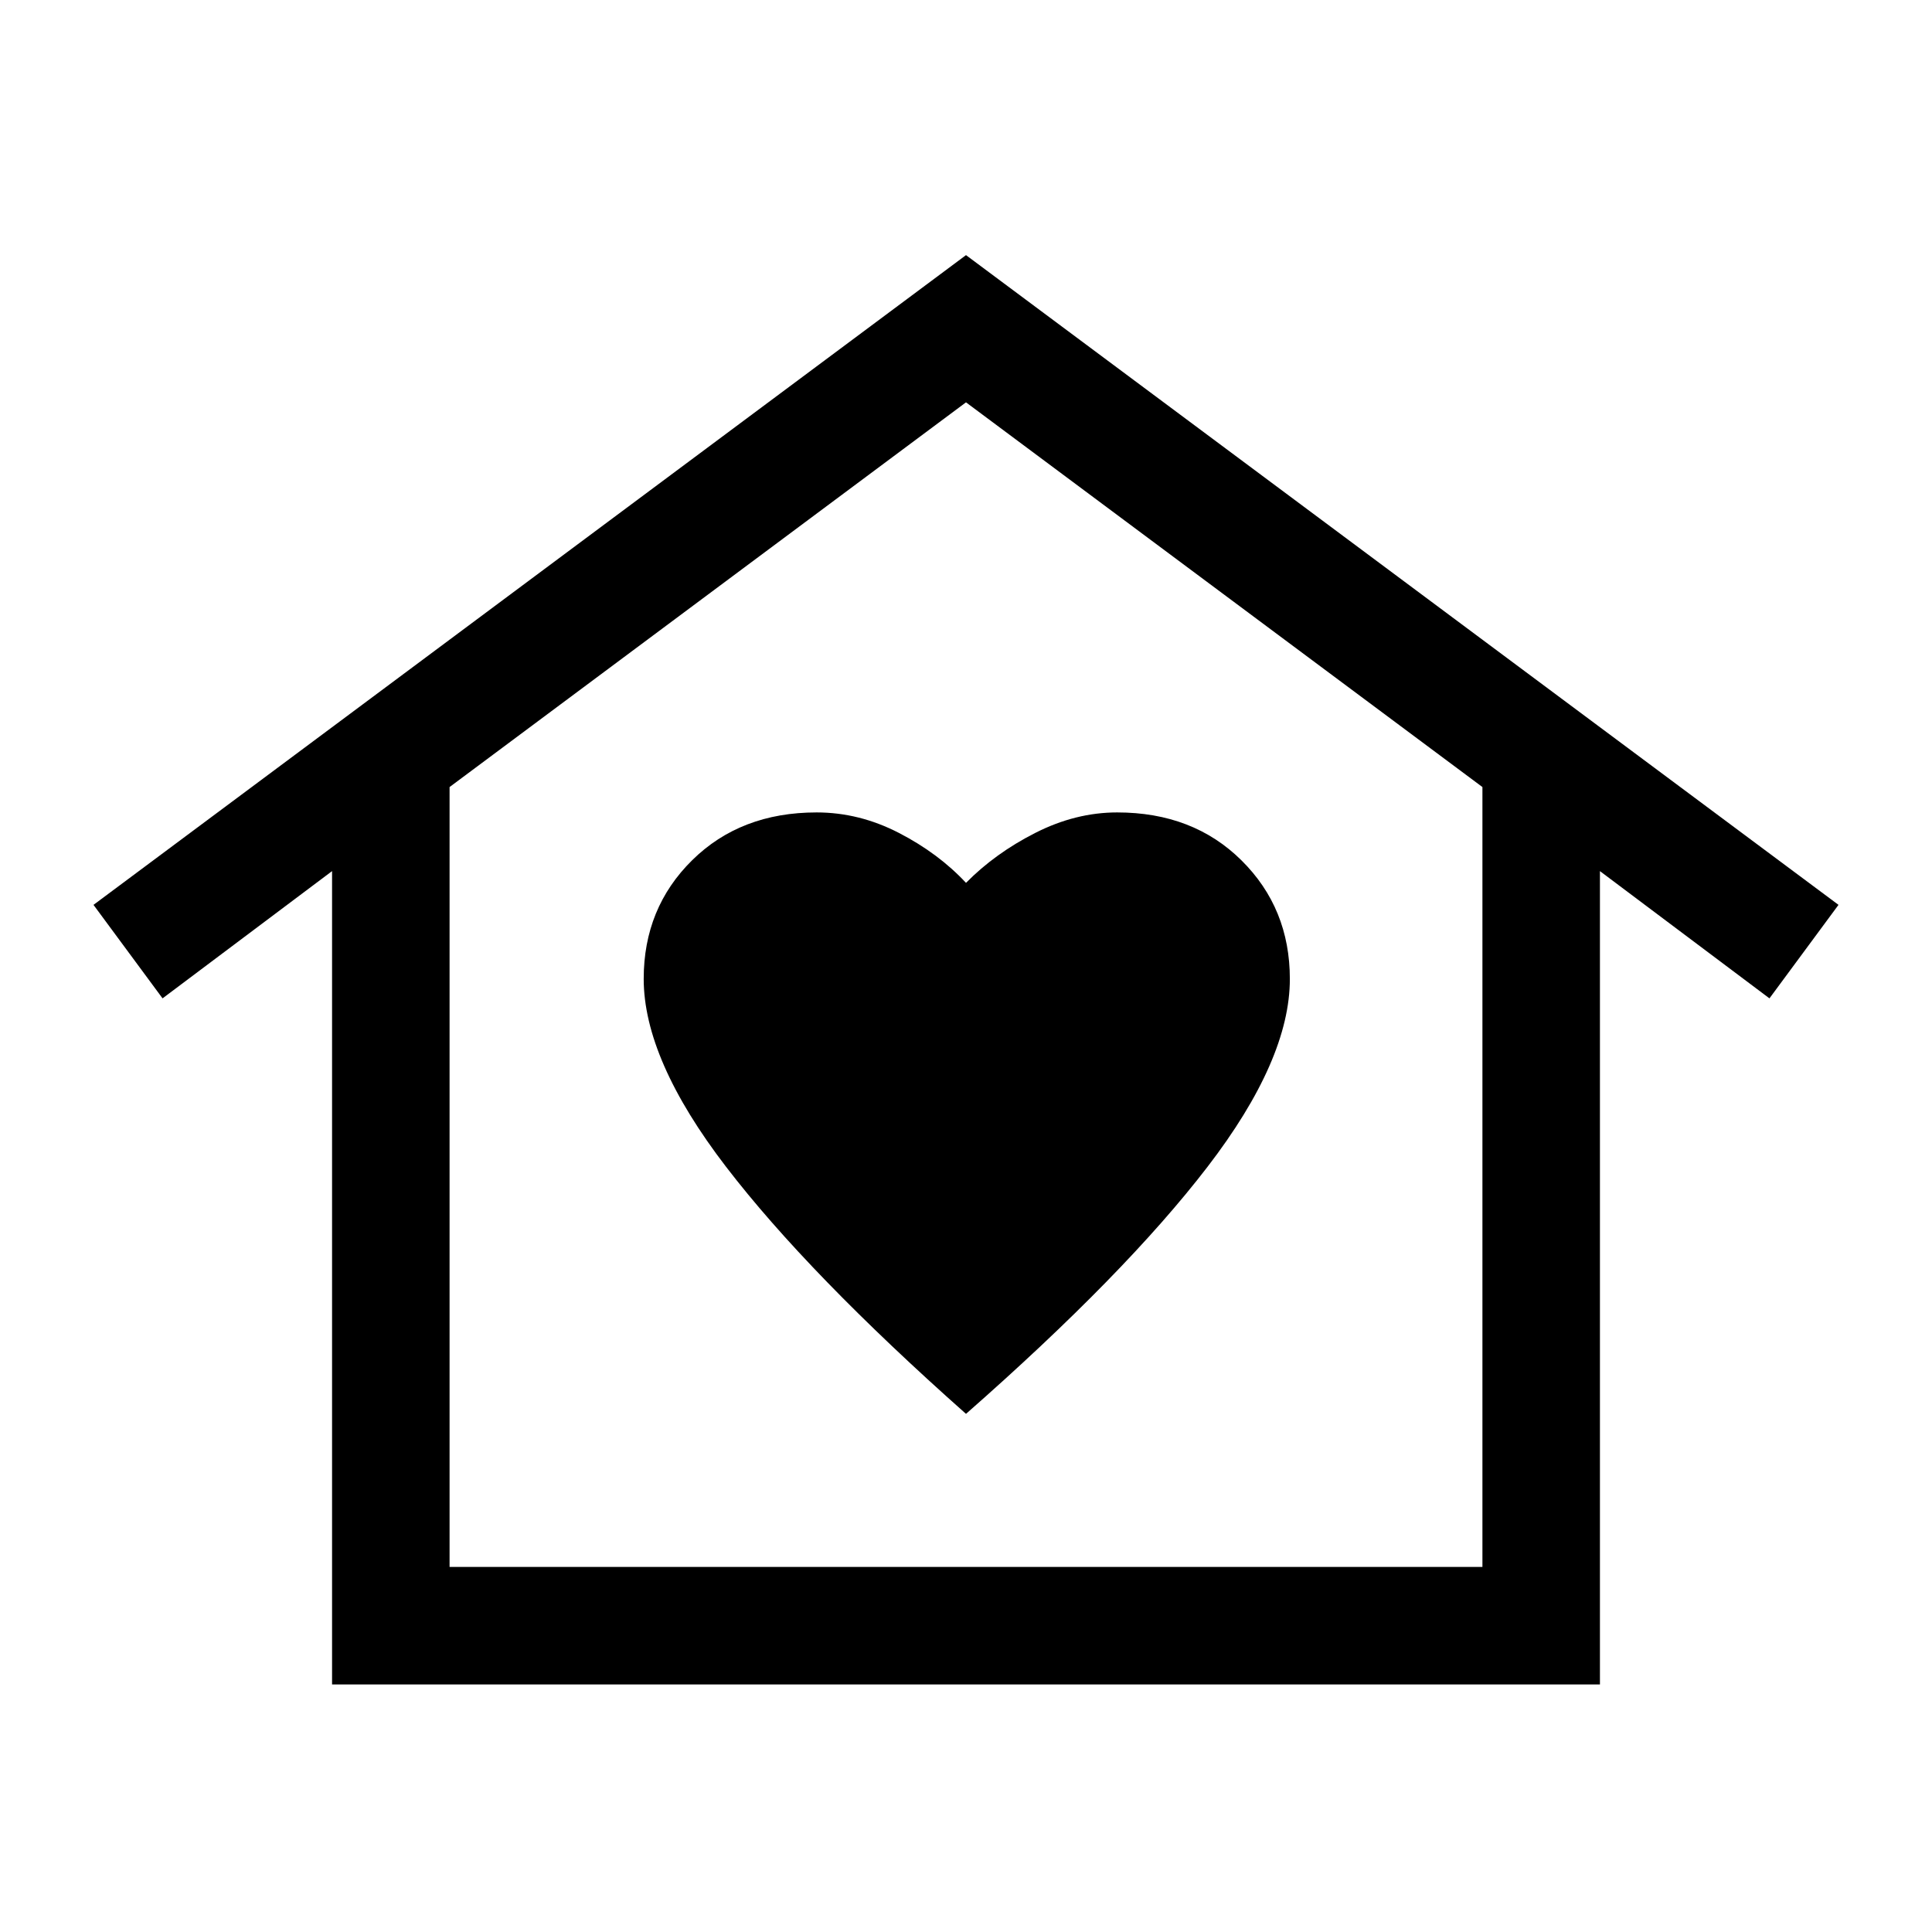 <svg xmlns="http://www.w3.org/2000/svg" height="48" viewBox="0 -960 960 960" width="48"><path d="m480-833.23 433.54 322.85-34.31 46.46L795-527.15V-123H165v-404.15l-84.23 63.23-34.31-46.46L480-833.23Zm-160.15 359.6q0 40.09 40.92 93.4T480-257.46q79.08-69.46 120-122.74t40.92-93.33q0-35.16-24.05-58.97-24.04-23.81-61.76-23.81-20.65 0-40.65 10.16-20 10.15-34.46 24.84-13.69-14.69-33.38-24.84-19.7-10.16-40.84-10.16-37.77 0-61.85 23.75-24.08 23.74-24.08 58.93Zm416.76 292.24v-387.53L480-760.08 223.39-568.92v387.53h513.22Zm0 0H223.39h513.22Z"/></svg>